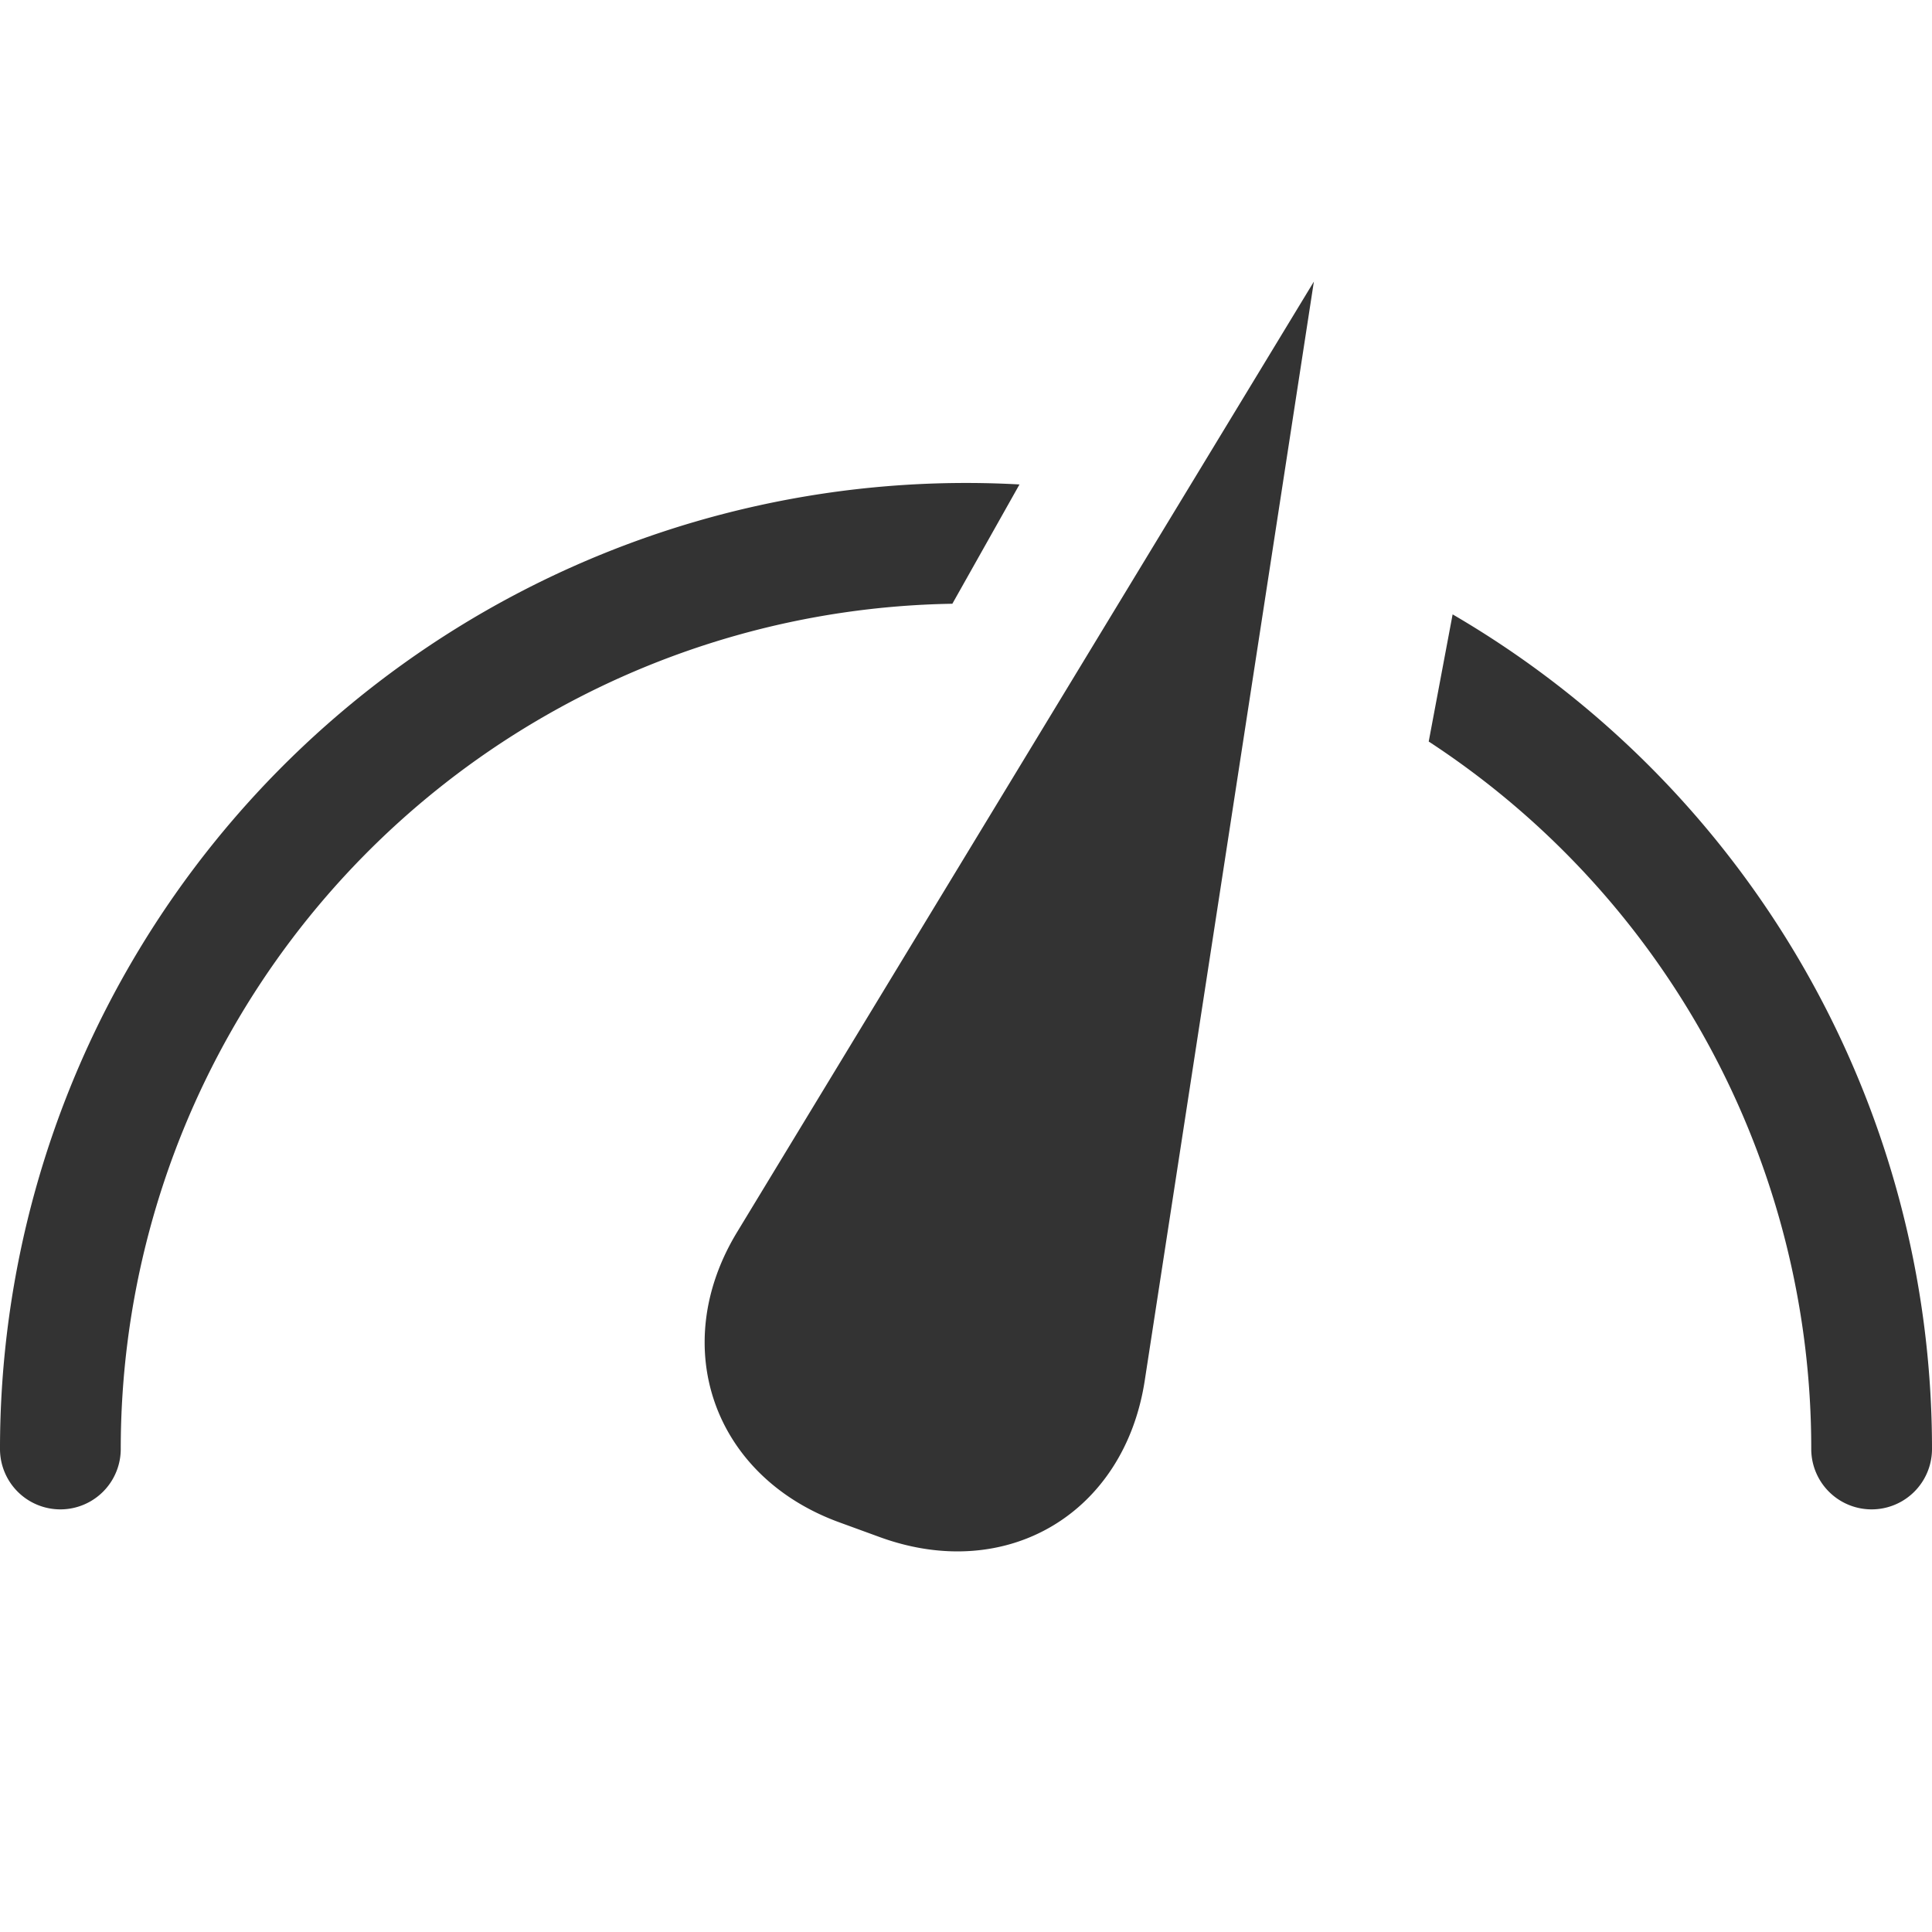 <?xml version="1.0" standalone="no"?><!DOCTYPE svg PUBLIC "-//W3C//DTD SVG 1.1//EN" "http://www.w3.org/Graphics/SVG/1.1/DTD/svg11.dtd"><svg t="1587319735146" class="icon" viewBox="0 0 1024 1024" version="1.1" xmlns="http://www.w3.org/2000/svg" p-id="2580" xmlns:xlink="http://www.w3.org/1999/xlink" width="200" height="200"><defs><style type="text/css"></style></defs><path d="M960 768a447.616 447.616 0 0 0-202.752-374.976l12.672-67.392A511.808 511.808 0 0 1 1024 768a32 32 0 1 1-64 0zM64 768a448 448 0 0 1 440.768-448l35.584-63.232A512 512 0 0 0 0 768a32 32 0 1 0 64 0zM696.384 149.248L606.72 731.84c-10.816 70.016-72.768 107.456-140.352 82.88l-21.568-7.872c-66.688-24.32-90.88-93.12-54.208-153.664l305.792-503.936z" fill="#333333" p-id="2581"></path></svg>